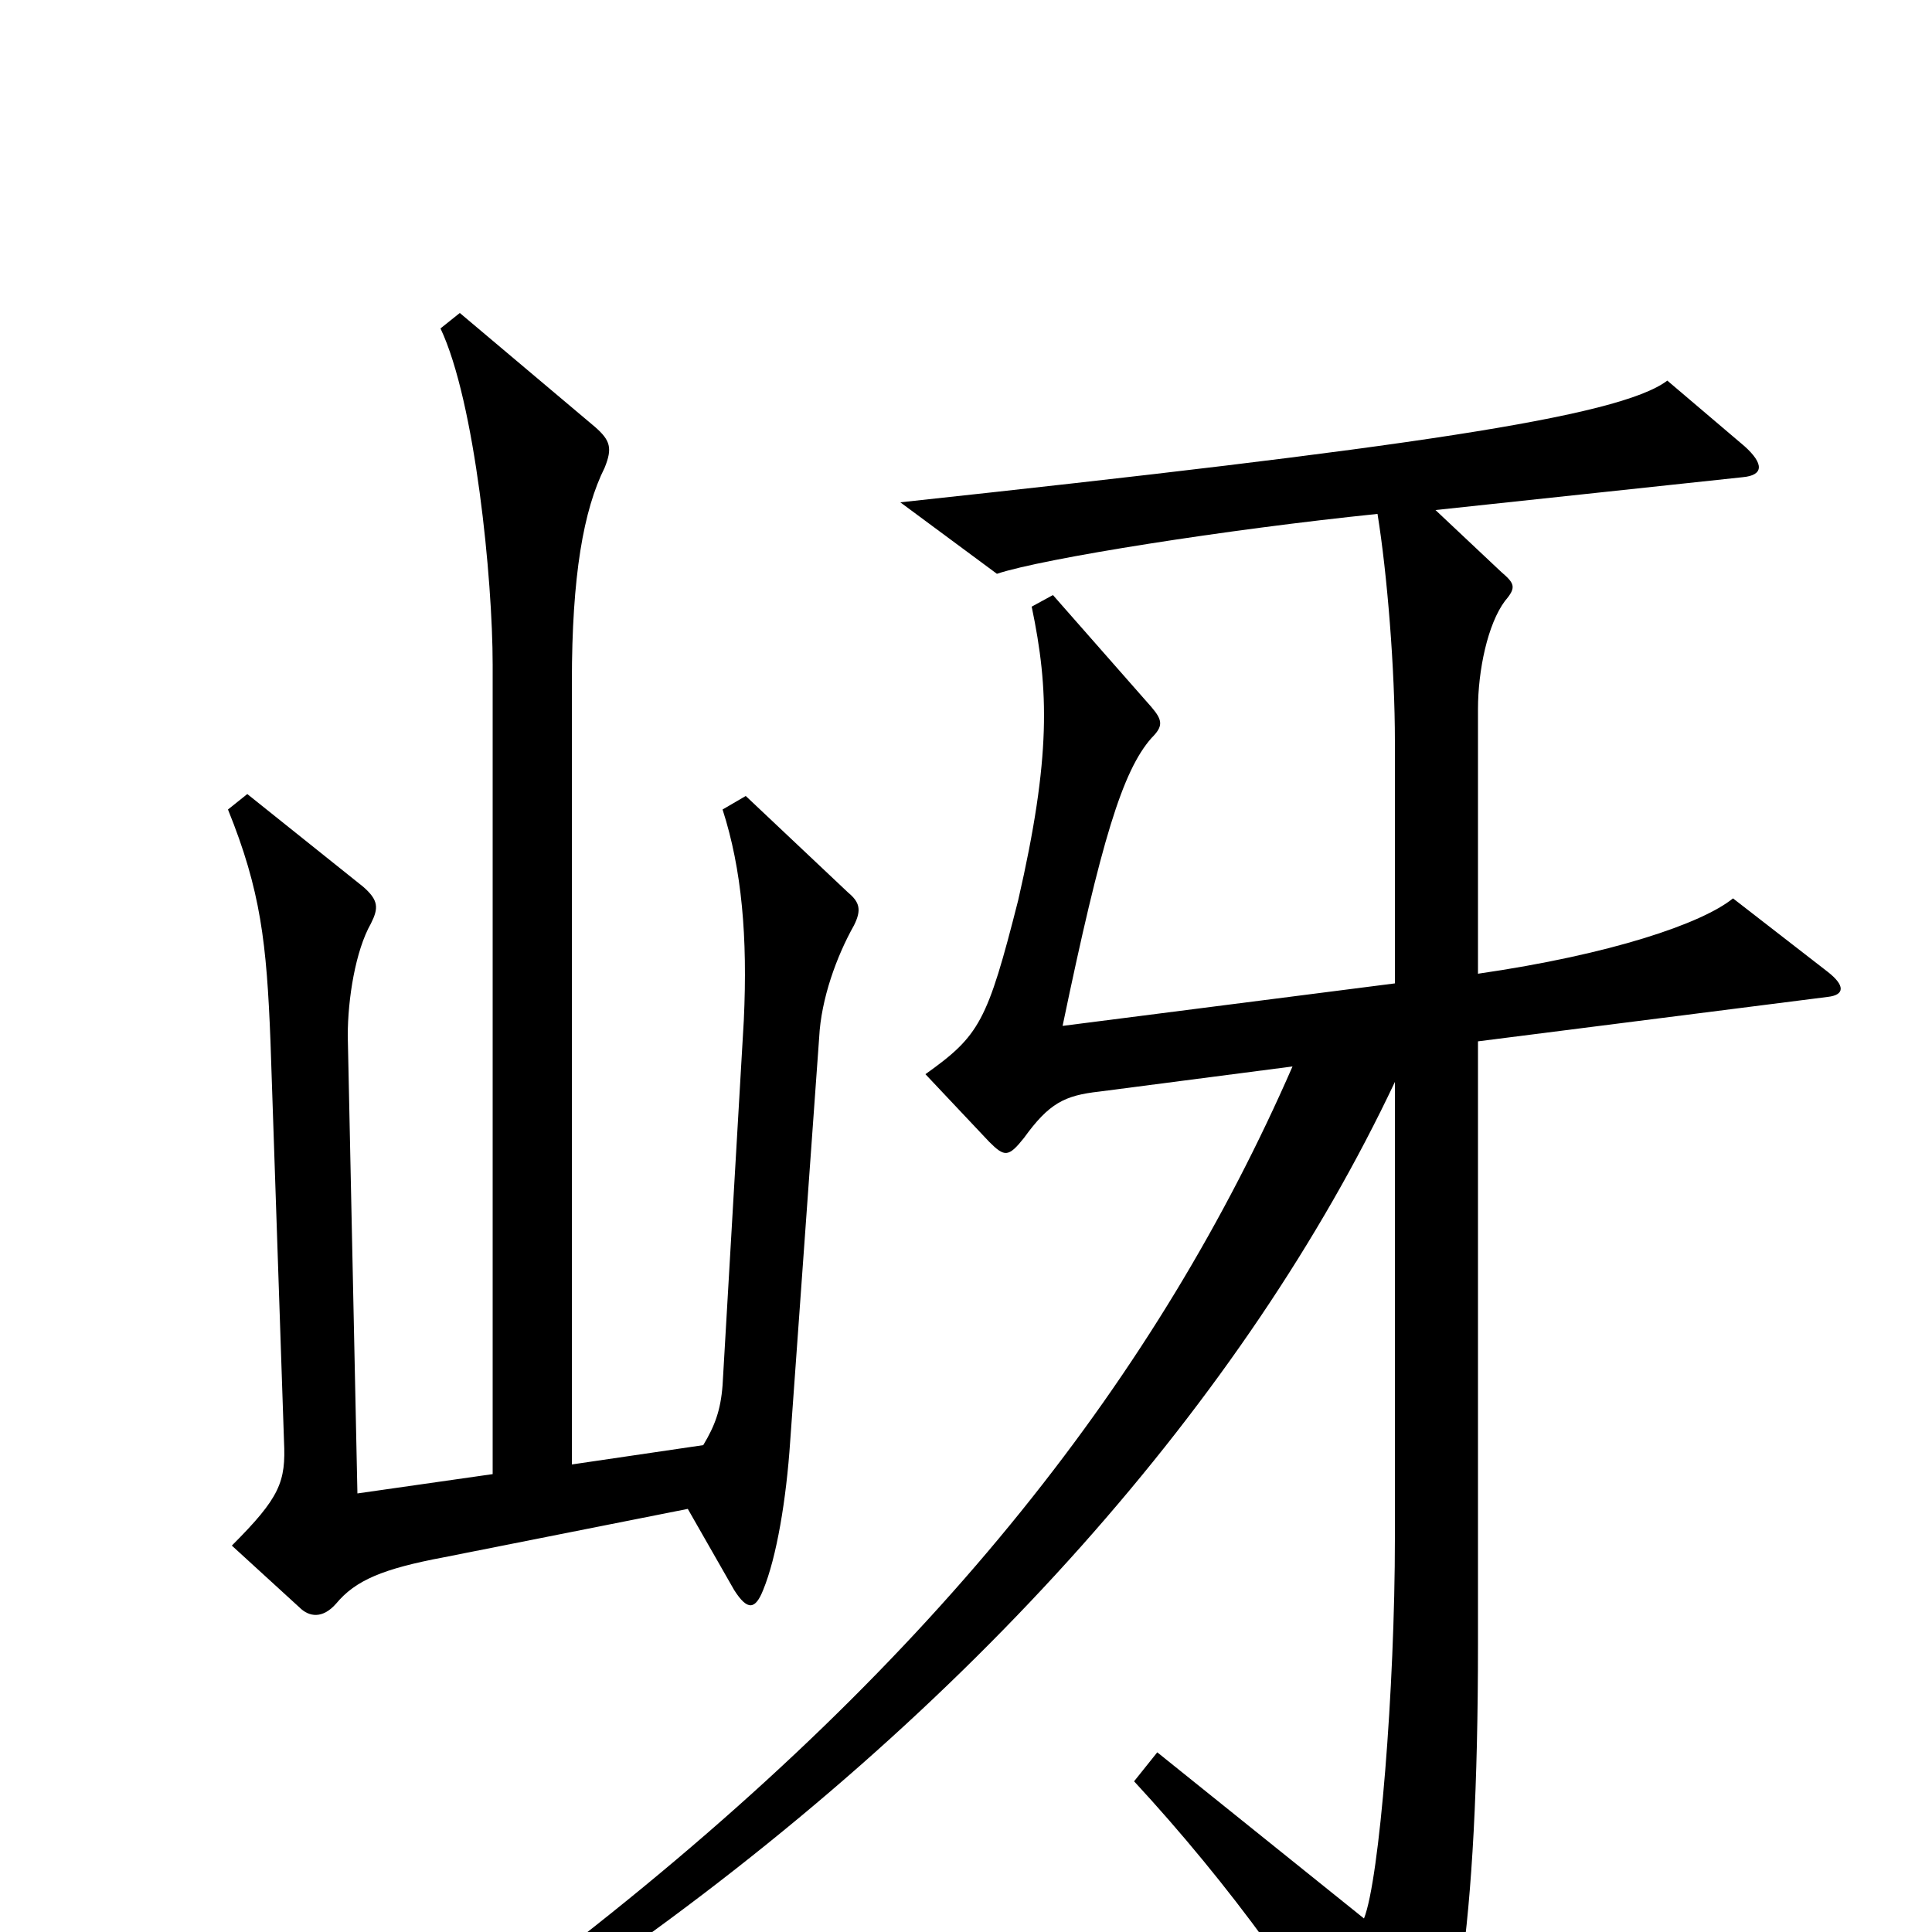 <svg xmlns="http://www.w3.org/2000/svg" viewBox="0 -1000 1000 1000">
	<path fill="#000000" d="M442 -521C446 -529 445 -533 439 -538L386 -588L374 -581C384 -550 387 -515 385 -472L374 -283C373 -270 370 -262 364 -252L296 -242V-647C296 -702 302 -736 313 -758C317 -768 316 -772 308 -779L238 -838L228 -830C246 -792 255 -700 255 -656V-237L185 -227L180 -464C180 -483 184 -508 192 -522C196 -530 196 -534 188 -541L128 -589L118 -581C135 -539 138 -512 140 -461L147 -254C148 -233 145 -225 120 -200L155 -168C160 -163 167 -162 174 -170C184 -182 198 -188 230 -194L356 -219L380 -177C387 -166 391 -167 395 -177C402 -194 407 -224 409 -254L424 -463C425 -483 433 -505 442 -521ZM946 -484C955 -485 955 -490 946 -497L897 -535C881 -522 834 -506 765 -496V-633C765 -653 770 -677 779 -689C785 -696 784 -698 777 -704L743 -736L902 -753C913 -754 913 -760 903 -769L863 -803C838 -784 726 -768 466 -740L516 -703C540 -711 635 -726 713 -734C718 -703 722 -654 722 -616V-491L550 -469C570 -565 581 -601 596 -618C602 -624 602 -627 596 -634L545 -692L534 -686C543 -643 544 -608 527 -534C511 -471 507 -464 479 -444L512 -409C520 -401 522 -401 530 -411C543 -429 551 -433 569 -435L669 -448C600 -290 487 -143 299 4L311 19C503 -115 645 -277 722 -440V-204C722 -126 714 -27 706 -7L599 -93L587 -78C636 -25 680 35 713 96C718 106 722 107 730 98C753 75 765 -3 765 -149V-461Z"/>
</svg>